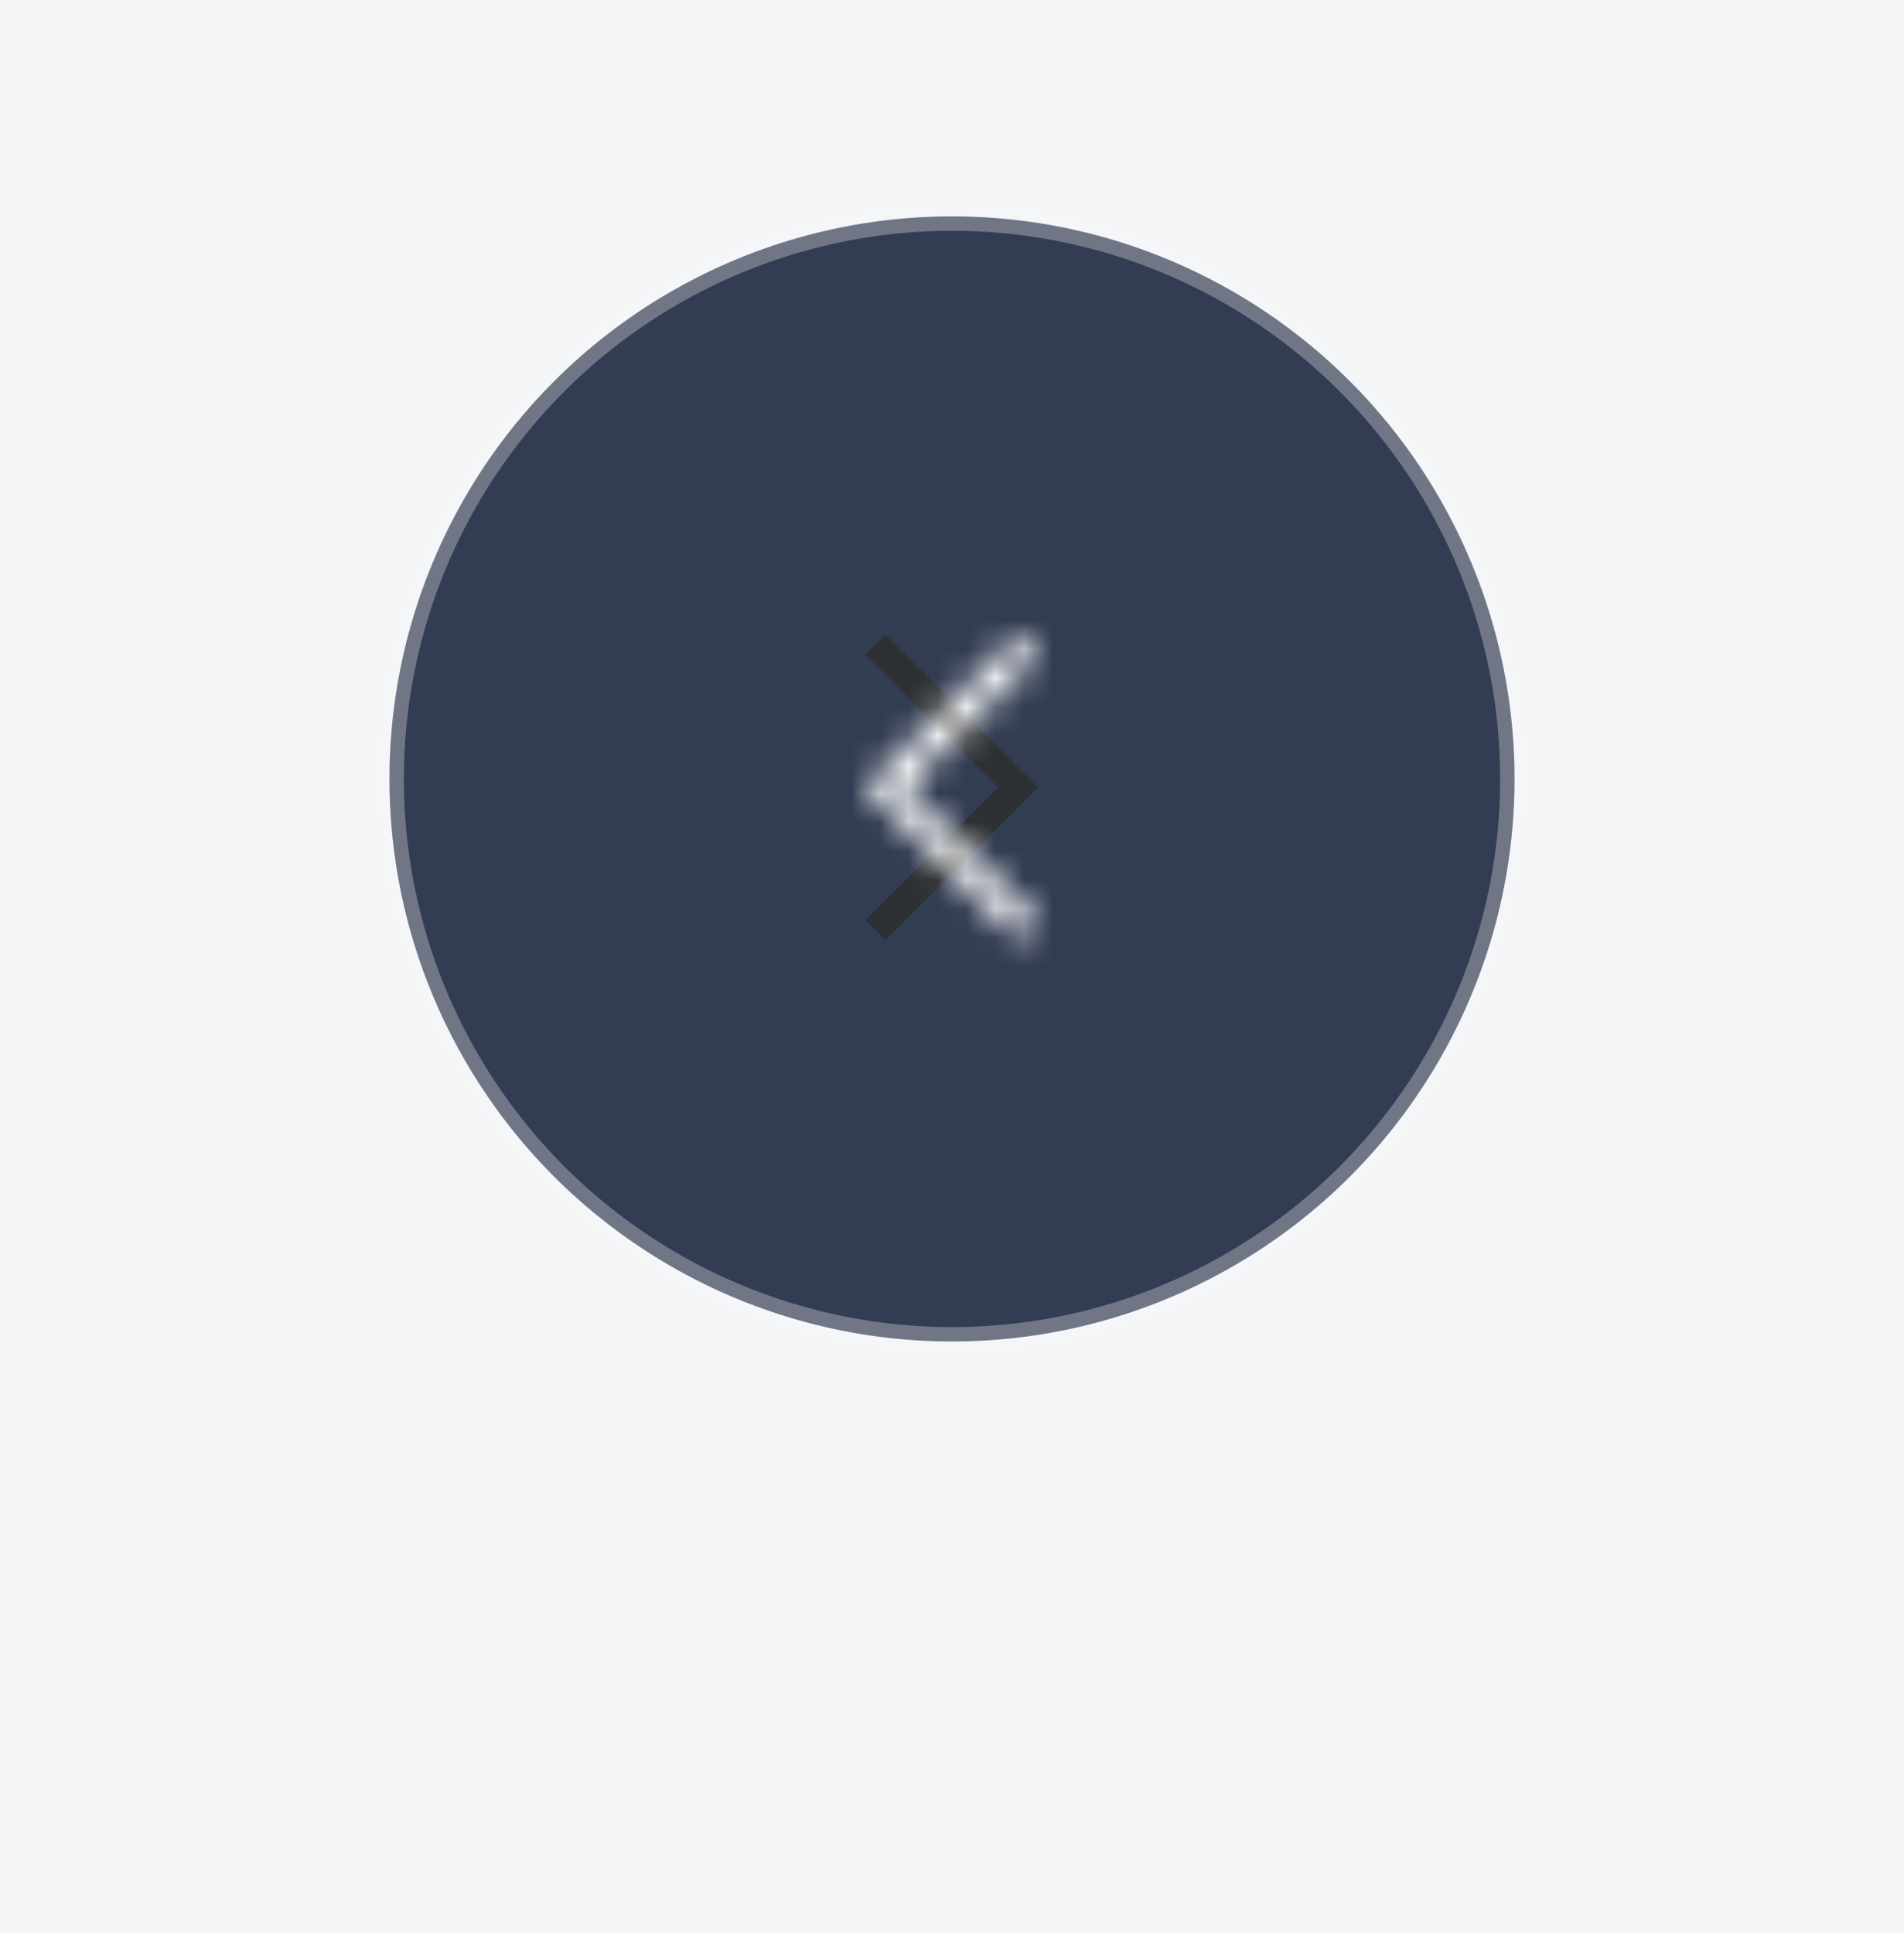 <svg width="66px" height="67px" viewBox="0 0 66 67" version="1.1" xmlns="http://www.w3.org/2000/svg" xmlns:xlink="http://www.w3.org/1999/xlink">
    <!-- Generator: Sketch 63.1 (92452) - https://sketch.com -->
    <title>slide_right_btn</title>
    <desc>Created with Sketch.</desc>
    <defs>
        <filter x="-1.0%" y="-5.2%" width="101.9%" height="110.3%" filterUnits="objectBoundingBox" id="filter-1">
            <feOffset dx="0" dy="2" in="SourceAlpha" result="shadowOffsetOuter1"></feOffset>
            <feGaussianBlur stdDeviation="2" in="shadowOffsetOuter1" result="shadowBlurOuter1"></feGaussianBlur>
            <feColorMatrix values="0 0 0 0 0   0 0 0 0 0   0 0 0 0 0  0 0 0 0.5 0" type="matrix" in="shadowBlurOuter1" result="shadowMatrixOuter1"></feColorMatrix>
            <feMerge>
                <feMergeNode in="shadowMatrixOuter1"></feMergeNode>
                <feMergeNode in="SourceGraphic"></feMergeNode>
            </feMerge>
        </filter>
        
        <polygon id="path-8" points="14.293 7 9 12.293 14.293 17.586 14.986 16.893 10.739 12.647 10.386 12.293 10.739 11.939 14.986 7.693"></polygon>
    </defs>
    <g id="Page-1" stroke="none" stroke-width="1" fill="none" fill-rule="evenodd">
        <g id="Artboard" transform="translate(-1371, -1011)">
            <g id="Media_slider" filter="url(#filter-1)" transform="translate(0, 920)">
                <rect id="bg" fill="#F4F5F7" x="0" y="0" width="1440" height="232" rx="2"></rect>
                <g id="4" transform="translate(1428, 24)">
                    <g id="container">
                        <use fill="black" fill-opacity="1" filter="url(#filter-3)" xlink:href="#path-2"></use>
                        <use fill="#FFFFFF" fill-rule="evenodd" xlink:href="#path-2"></use>
                    </g>
                </g>
                <g id="3" transform="translate(964, 24)">
                    <g id="bg">
                        <use fill="black" fill-opacity="1" filter="url(#filter-5)" xlink:href="#path-4"></use>
                        <use fill="#FFFFFF" fill-rule="evenodd" xlink:href="#path-4"></use>
                    </g>
                </g>
                <g id="controls" transform="translate(16, 96)">
                    <g id="slide_right_btn" transform="translate(1368, 0)">
                        <g id="Oval" opacity="0.796">
                            <use fill="black" fill-opacity="1" filter="url(#filter-7)" xlink:href="#path-6"></use>
                            <circle stroke-opacity="0.32" stroke="#F4F5F7" stroke-width="1" stroke-linejoin="square" fill="#000C28" fill-rule="evenodd" cx="20" cy="20" r="19.5"></circle>
                        </g>
                        <g id="Interface-/-General-/-icn_cheveron_right-/-line" transform="translate(8, 8)">
                            <mask id="mask-9" fill="white">
                                <use xlink:href="#path-8"></use>
                            </mask>
                            <use id="mask" fill="#2E3134" fill-rule="evenodd" transform="translate(11.993, 12.293) rotate(-180) translate(-11.993, -12.293) " xlink:href="#path-8"></use>
                            <g id="Fill-/-White" mask="url(#mask-9)" fill="#FFFFFF" fill-rule="nonzero">
                                <polygon id="ui/color/white" points="0 0 24 0 24 24 0 24"></polygon>
                            </g>
                        </g>
                    </g>
                </g>
            </g>
        </g>
    </g>
</svg>